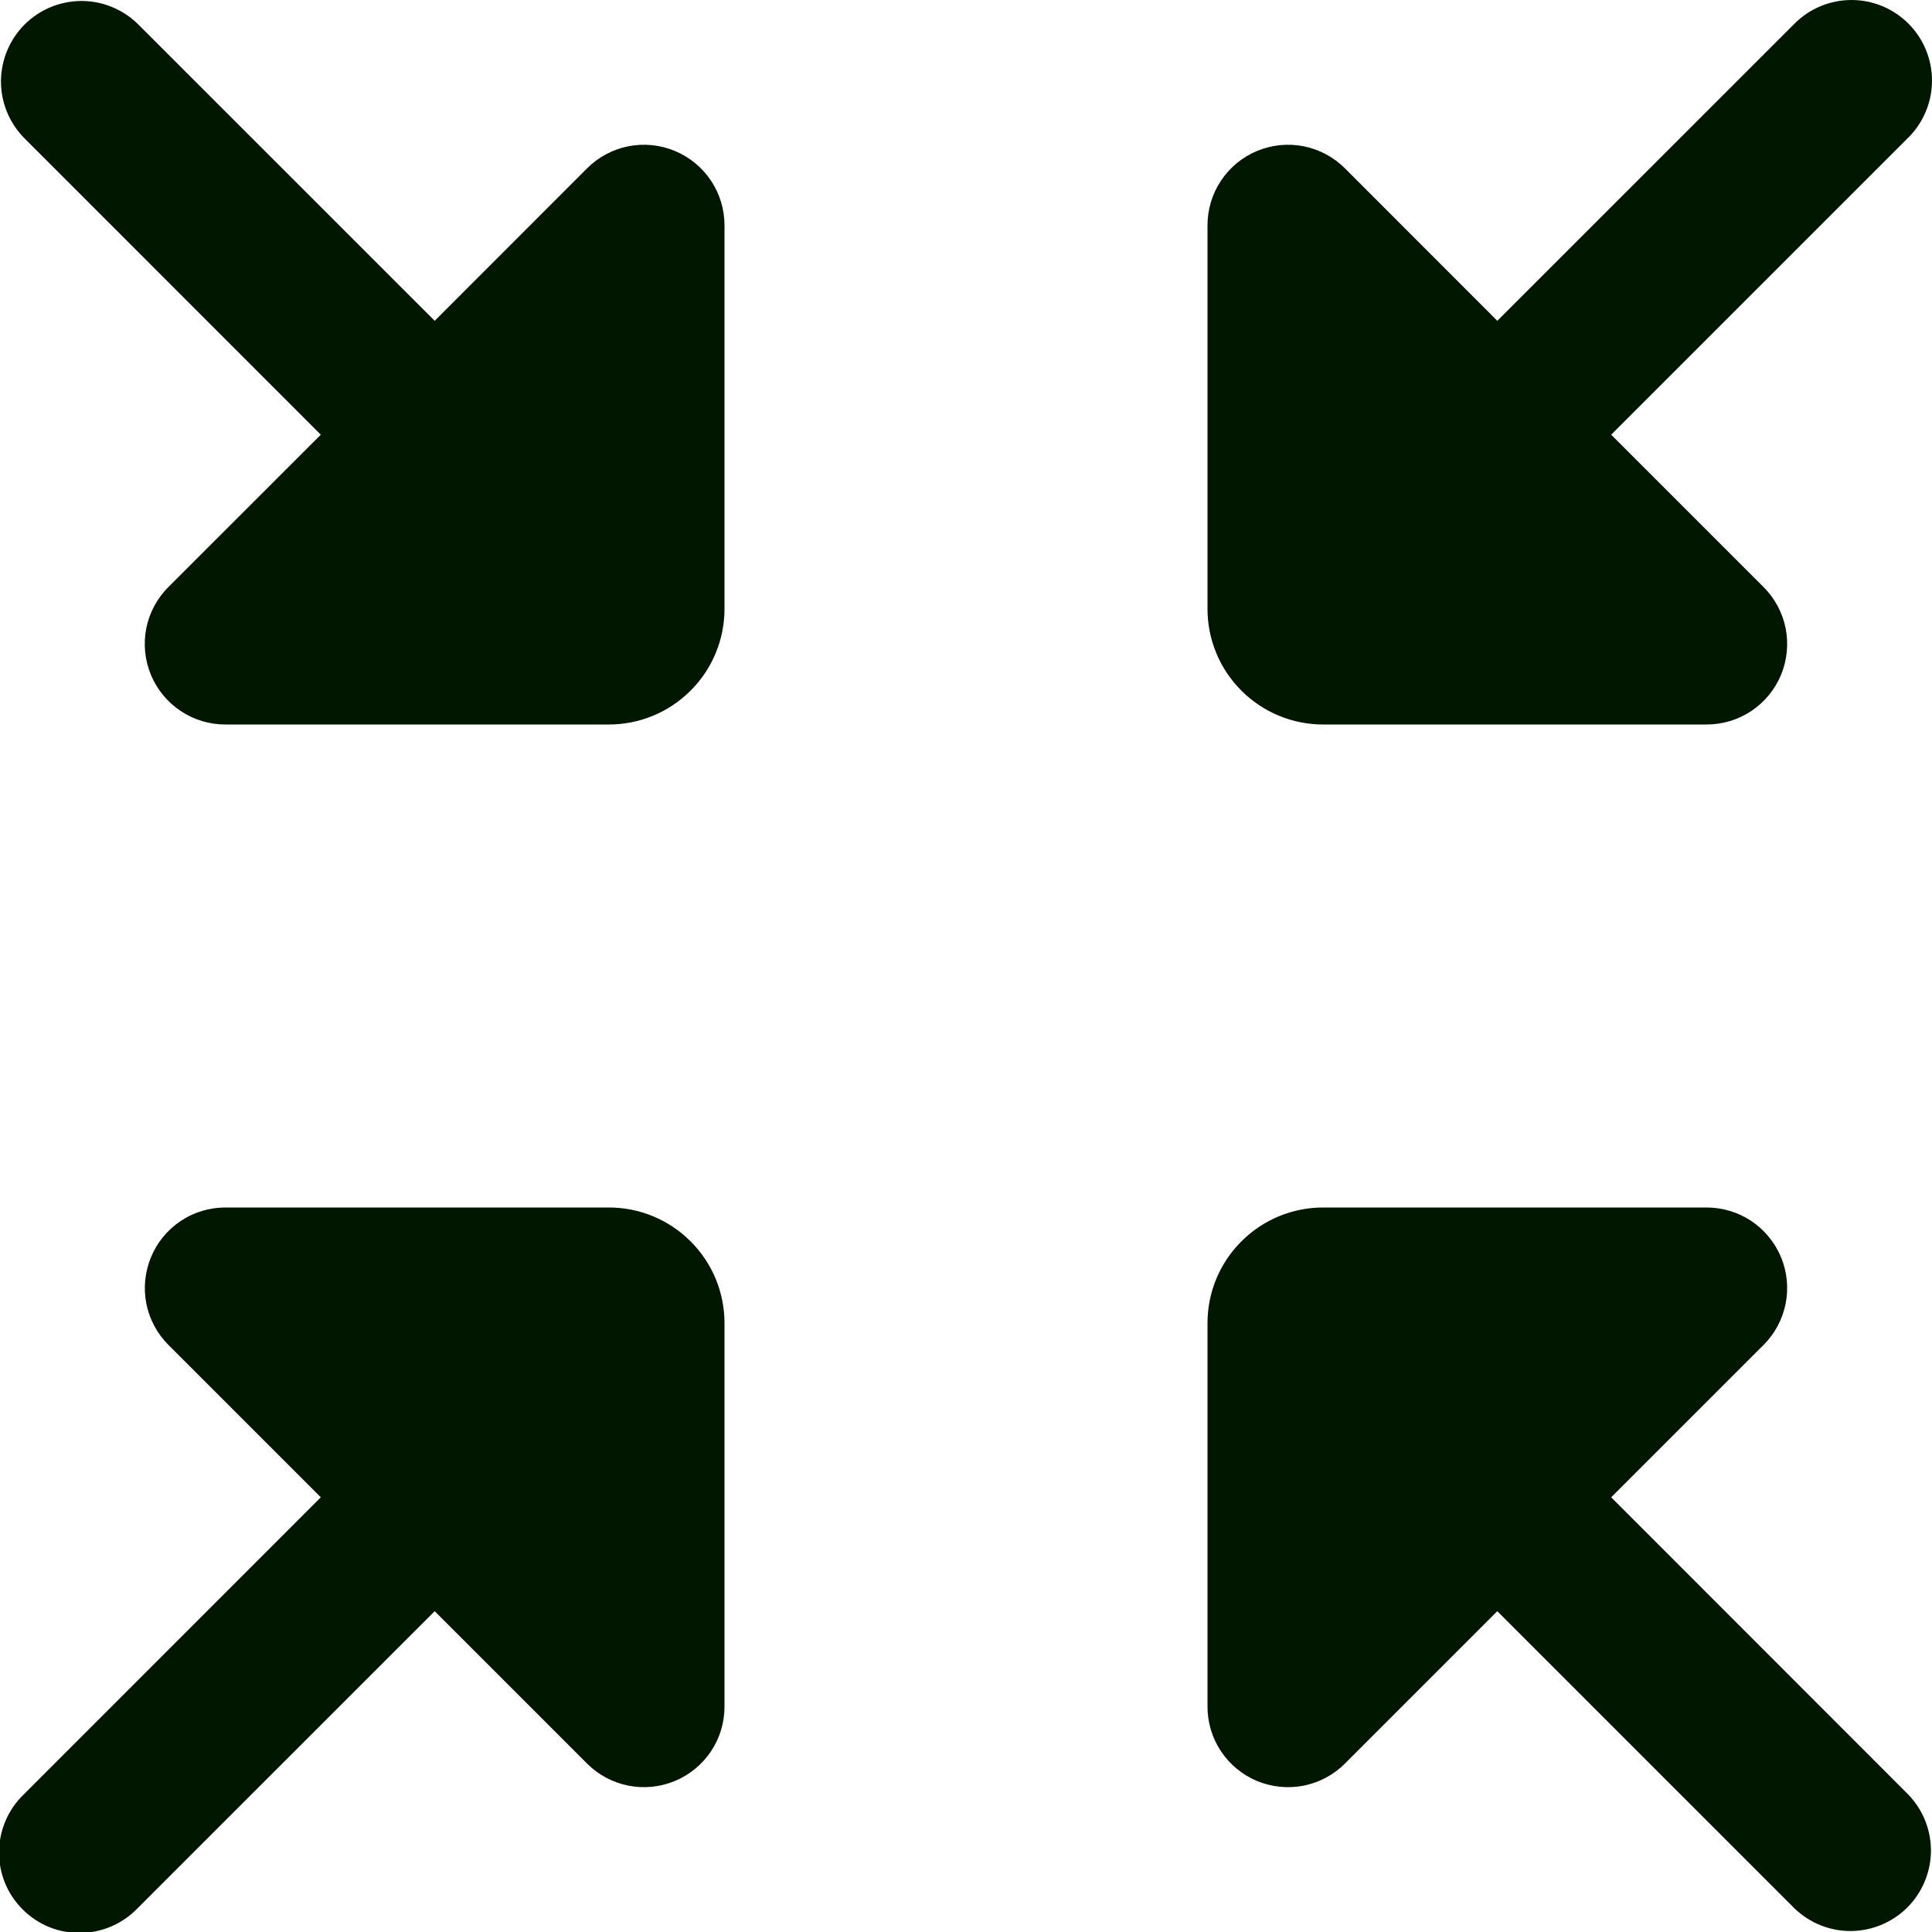 <svg width="24" height="24" viewBox="0 0 24 24" fill="none" xmlns="http://www.w3.org/2000/svg">
<g clip-path="url(#clip0_195_76449)">
<path d="M7.293 2.091L5.4 3.985L1.707 0.293C1.518 0.111 1.266 0.01 1.004 0.012C0.741 0.015 0.491 0.12 0.305 0.305C0.12 0.491 0.015 0.741 0.012 1.004C0.01 1.266 0.111 1.518 0.293 1.707L3.985 5.4L2.091 7.293C1.951 7.433 1.856 7.611 1.817 7.805C1.779 8 1.799 8.201 1.875 8.384C1.951 8.566 2.079 8.722 2.244 8.832C2.408 8.942 2.602 9 2.8 9H7.564C7.945 9 8.31 8.849 8.579 8.579C8.849 8.31 9 7.945 9 7.564V2.8C9 2.602 8.942 2.408 8.832 2.244C8.722 2.079 8.566 1.951 8.383 1.875C8.201 1.799 8 1.779 7.805 1.817C7.611 1.856 7.433 1.951 7.293 2.091Z" fill="#021700"/>
<path d="M20.015 18.6L21.909 16.706C22.049 16.566 22.143 16.388 22.182 16.194C22.22 16 22.2 15.799 22.124 15.616C22.048 15.434 21.92 15.278 21.756 15.168C21.591 15.058 21.398 15 21.2 15H16.436C16.055 15 15.69 15.151 15.421 15.421C15.151 15.69 15 16.055 15 16.436V21.2C15 21.398 15.058 21.591 15.168 21.756C15.278 21.92 15.434 22.049 15.617 22.125C15.8 22.2 16.001 22.22 16.195 22.182C16.389 22.143 16.567 22.048 16.707 21.908L18.6 20.015L22.292 23.707C22.481 23.889 22.733 23.99 22.995 23.988C23.258 23.985 23.508 23.88 23.694 23.695C23.879 23.509 23.984 23.259 23.987 22.996C23.989 22.734 23.888 22.482 23.706 22.293L20.015 18.6Z" fill="#021700"/>
<path d="M16.436 9H21.2C21.398 9 21.591 8.942 21.756 8.832C21.92 8.722 22.049 8.566 22.125 8.383C22.2 8.2 22.22 7.999 22.182 7.805C22.143 7.611 22.048 7.433 21.908 7.293L20.015 5.4L23.707 1.708C23.895 1.52 24 1.266 24 1.001C24 0.736 23.895 0.481 23.707 0.293C23.52 0.106 23.266 0 23 0C22.735 0 22.481 0.105 22.293 0.293L18.6 3.985L16.707 2.091C16.567 1.951 16.389 1.856 16.195 1.817C16 1.779 15.799 1.799 15.616 1.875C15.434 1.951 15.277 2.079 15.168 2.244C15.058 2.408 15 2.602 15 2.8V7.564C15 7.945 15.151 8.31 15.421 8.579C15.69 8.849 16.055 9 16.436 9Z" fill="#021700"/>
<path d="M7.564 15H2.8C2.602 15 2.409 15.058 2.244 15.168C2.08 15.278 1.951 15.434 1.876 15.617C1.8 15.8 1.78 16.001 1.818 16.195C1.857 16.389 1.952 16.567 2.092 16.707L3.985 18.6L0.293 22.293C0.198 22.385 0.121 22.496 0.069 22.618C0.017 22.74 -0.011 22.871 -0.012 23.004C-0.013 23.136 0.012 23.268 0.062 23.391C0.112 23.514 0.187 23.625 0.281 23.719C0.375 23.813 0.486 23.887 0.609 23.938C0.732 23.988 0.864 24.013 0.996 24.012C1.129 24.011 1.26 23.983 1.382 23.931C1.504 23.879 1.615 23.802 1.707 23.707L5.4 20.015L7.294 21.909C7.434 22.049 7.612 22.143 7.806 22.182C8 22.22 8.201 22.2 8.384 22.124C8.566 22.048 8.722 21.92 8.832 21.756C8.942 21.591 9 21.398 9 21.2V16.436C9 16.055 8.849 15.69 8.579 15.421C8.31 15.151 7.945 15 7.564 15Z" fill="#021700"/>
</g>
<defs>
<clipPath id="clip0_195_76449">
<rect width="24" height="24" fill="white"/>
</clipPath>
</defs>
</svg>
